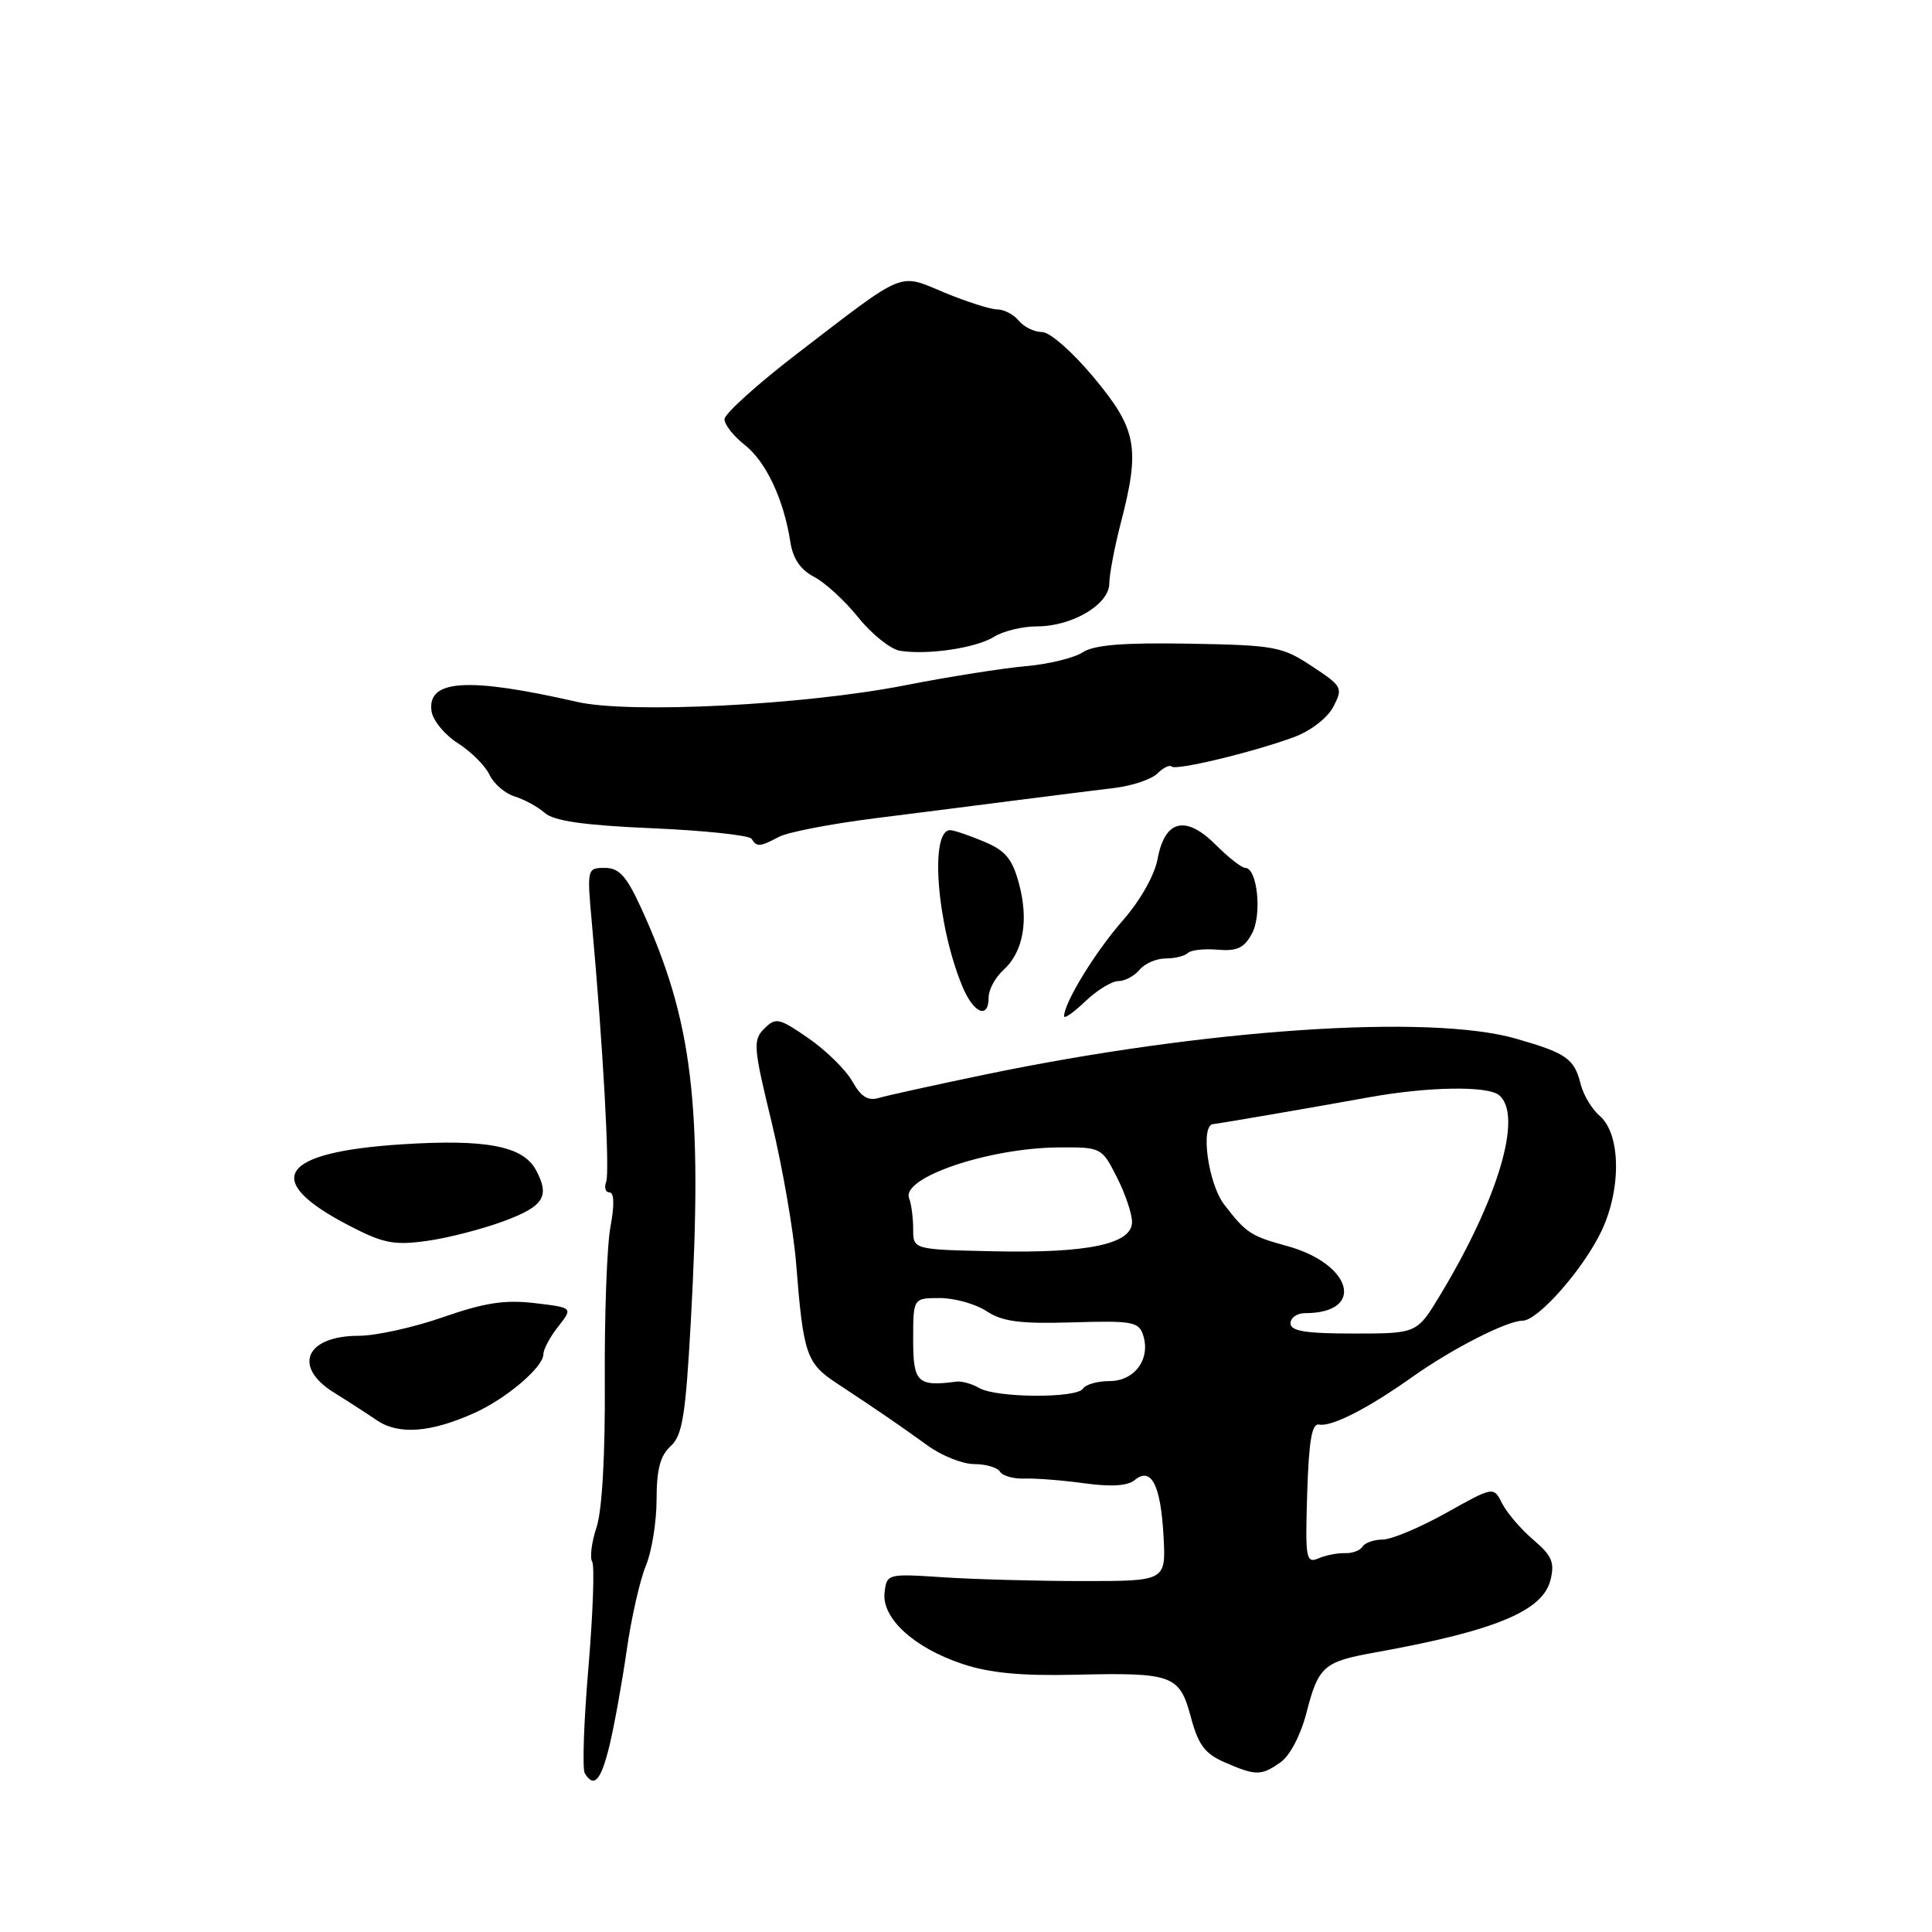 <?xml version="1.0" encoding="UTF-8" standalone="no"?>
<!DOCTYPE svg PUBLIC "-//W3C//DTD SVG 1.1//EN" "http://www.w3.org/Graphics/SVG/1.1/DTD/svg11.dtd" >
<svg xmlns="http://www.w3.org/2000/svg" xmlns:xlink="http://www.w3.org/1999/xlink" version="1.1" viewBox="0 0 256 256">
 <g >
 <path fill="currentColor"
d=" M 80.77 231.25 C 81.40 228.64 82.42 222.98 83.04 218.68 C 83.65 214.39 84.80 209.34 85.58 207.47 C 86.36 205.60 87.00 201.64 87.00 198.69 C 87.00 194.72 87.49 192.87 88.86 191.63 C 90.42 190.21 90.84 187.64 91.53 175.22 C 93.14 146.34 91.80 135.26 84.92 120.24 C 83.00 116.07 82.03 115.00 80.14 115.00 C 77.80 115.00 77.77 115.10 78.42 122.25 C 79.90 138.53 80.83 155.28 80.32 156.60 C 80.03 157.37 80.23 158.00 80.76 158.00 C 81.38 158.00 81.43 159.67 80.89 162.55 C 80.42 165.05 80.09 174.22 80.14 182.92 C 80.20 192.74 79.79 200.11 79.05 202.35 C 78.39 204.34 78.13 206.40 78.47 206.94 C 78.80 207.48 78.57 213.79 77.97 220.95 C 77.36 228.11 77.14 234.42 77.49 234.98 C 78.72 236.98 79.64 235.93 80.77 231.25 Z  M 169.68 233.51 C 170.92 232.65 172.35 229.90 173.11 226.97 C 174.69 220.80 175.38 220.18 182.15 218.97 C 198.06 216.11 204.41 213.49 205.44 209.38 C 206.03 207.04 205.65 206.14 203.17 204.03 C 201.54 202.64 199.69 200.48 199.05 199.23 C 197.91 196.95 197.91 196.95 191.61 200.48 C 188.14 202.41 184.37 204.00 183.21 204.00 C 182.06 204.00 180.86 204.42 180.54 204.94 C 180.22 205.45 179.18 205.84 178.23 205.80 C 177.28 205.76 175.69 206.07 174.71 206.49 C 173.05 207.19 172.94 206.55 173.21 197.87 C 173.43 190.90 173.83 188.57 174.78 188.76 C 176.43 189.10 181.28 186.62 187.16 182.44 C 192.40 178.72 199.69 175.00 201.74 175.00 C 203.81 175.00 209.90 168.05 212.26 163.00 C 214.86 157.41 214.73 150.24 211.99 147.88 C 210.95 146.99 209.81 145.10 209.45 143.67 C 208.60 140.27 207.58 139.55 200.85 137.62 C 189.36 134.33 159.56 136.35 130.50 142.39 C 123.90 143.76 117.60 145.15 116.50 145.47 C 115.01 145.91 114.10 145.35 112.93 143.28 C 112.07 141.75 109.46 139.19 107.14 137.58 C 103.22 134.88 102.79 134.78 101.27 136.30 C 99.75 137.82 99.82 138.73 102.25 148.72 C 103.68 154.65 105.14 163.06 105.49 167.40 C 106.44 179.45 106.84 180.63 110.86 183.28 C 116.50 187.00 119.21 188.86 122.90 191.53 C 124.77 192.89 127.55 194.00 129.09 194.00 C 130.63 194.00 132.16 194.45 132.51 195.01 C 132.85 195.57 134.34 195.98 135.82 195.92 C 137.29 195.87 140.85 196.15 143.73 196.55 C 147.21 197.03 149.43 196.89 150.35 196.12 C 152.54 194.31 153.80 196.74 154.17 203.51 C 154.50 209.50 154.50 209.50 143.50 209.50 C 137.45 209.50 129.12 209.27 125.00 209.00 C 117.58 208.51 117.50 208.53 117.21 211.02 C 116.81 214.40 121.08 218.33 127.50 220.47 C 131.10 221.68 135.29 222.08 142.50 221.91 C 155.41 221.61 156.30 221.93 157.80 227.55 C 158.78 231.20 159.67 232.39 162.26 233.51 C 166.41 235.32 167.11 235.32 169.68 233.51 Z  M 62.85 187.23 C 67.10 185.32 72.00 181.15 72.00 179.45 C 72.00 178.80 72.88 177.14 73.97 175.77 C 75.93 173.27 75.93 173.27 70.85 172.67 C 66.90 172.20 64.20 172.62 58.71 174.53 C 54.83 175.89 49.79 177.00 47.53 177.00 C 40.53 177.00 38.74 181.08 44.22 184.50 C 45.99 185.60 48.57 187.27 49.96 188.21 C 52.84 190.15 57.07 189.83 62.85 187.23 Z  M 66.75 161.81 C 72.08 159.83 72.89 158.53 71.02 155.04 C 69.31 151.85 64.40 150.91 53.22 151.63 C 37.06 152.68 34.63 156.32 46.09 162.31 C 50.73 164.74 52.15 165.03 56.48 164.44 C 59.24 164.07 63.86 162.88 66.75 161.81 Z  M 148.18 130.00 C 149.05 130.00 150.32 129.32 151.00 128.50 C 151.68 127.67 153.24 127.00 154.46 127.00 C 155.67 127.00 156.99 126.68 157.39 126.28 C 157.78 125.88 159.57 125.69 161.35 125.84 C 163.93 126.06 164.87 125.61 165.90 123.68 C 167.25 121.17 166.60 115.00 165.00 115.00 C 164.53 115.00 162.77 113.62 161.08 111.93 C 157.11 107.96 154.34 108.63 153.39 113.81 C 152.98 115.99 151.08 119.34 148.75 122.00 C 145.14 126.11 141.00 132.86 141.00 134.65 C 141.00 135.05 142.26 134.16 143.80 132.69 C 145.35 131.21 147.32 130.00 148.18 130.00 Z  M 131.00 132.15 C 131.00 131.14 131.87 129.52 132.94 128.55 C 135.59 126.16 136.34 121.98 135.02 117.08 C 134.13 113.78 133.23 112.70 130.34 111.50 C 128.37 110.67 126.37 110.00 125.90 110.00 C 123.15 110.00 124.15 122.63 127.54 130.75 C 129.02 134.29 131.00 135.10 131.00 132.15 Z  M 103.21 110.89 C 104.36 110.27 110.07 109.17 115.90 108.43 C 121.73 107.70 130.32 106.60 135.00 106.00 C 139.68 105.40 145.41 104.68 147.74 104.40 C 150.07 104.11 152.60 103.25 153.37 102.49 C 154.14 101.72 154.98 101.31 155.24 101.57 C 155.80 102.13 165.89 99.71 171.41 97.69 C 173.66 96.86 175.89 95.15 176.67 93.65 C 177.98 91.15 177.87 90.94 173.84 88.28 C 169.90 85.67 168.92 85.49 157.59 85.29 C 148.82 85.14 144.96 85.45 143.46 86.44 C 142.32 87.18 138.94 88.01 135.94 88.27 C 132.95 88.53 125.71 89.67 119.85 90.82 C 106.53 93.43 83.42 94.59 76.50 93.01 C 61.96 89.69 56.58 90.03 57.18 94.24 C 57.36 95.46 58.93 97.38 60.67 98.48 C 62.42 99.59 64.30 101.47 64.86 102.66 C 65.42 103.85 66.92 105.14 68.19 105.53 C 69.46 105.92 71.26 106.90 72.19 107.72 C 73.41 108.79 77.39 109.36 86.47 109.75 C 93.40 110.05 99.30 110.68 99.59 111.15 C 100.28 112.26 100.71 112.22 103.21 110.89 Z  M 131.71 84.38 C 132.93 83.62 135.48 83.00 137.38 83.00 C 142.08 83.00 146.99 80.09 146.99 77.30 C 147.00 76.09 147.68 72.51 148.50 69.34 C 151.10 59.34 150.65 56.89 144.96 50.05 C 142.14 46.66 139.12 44.00 138.09 44.00 C 137.07 44.00 135.68 43.33 135.00 42.50 C 134.32 41.67 133.03 41.00 132.15 41.00 C 131.26 41.00 128.13 40.00 125.20 38.79 C 118.95 36.20 120.21 35.67 105.61 46.87 C 100.33 50.93 96.00 54.83 96.00 55.55 C 96.00 56.27 97.21 57.81 98.70 58.97 C 101.50 61.18 103.85 66.17 104.72 71.78 C 105.06 74.02 106.07 75.50 107.86 76.43 C 109.31 77.18 111.96 79.61 113.74 81.83 C 115.52 84.04 118.00 86.02 119.24 86.23 C 122.90 86.82 129.33 85.87 131.71 84.38 Z  M 129.76 183.92 C 128.80 183.37 127.45 182.98 126.76 183.07 C 121.56 183.75 121.00 183.21 121.00 177.50 C 121.00 172.00 121.00 172.00 124.54 172.00 C 126.48 172.00 129.27 172.78 130.73 173.74 C 132.84 175.13 135.19 175.43 142.12 175.22 C 150.07 174.98 150.91 175.14 151.48 176.94 C 152.48 180.09 150.34 183.00 147.02 183.00 C 145.43 183.00 143.84 183.45 143.50 184.00 C 142.70 185.30 132.02 185.24 129.76 183.92 Z  M 171.00 175.35 C 171.00 174.61 171.86 174.00 172.92 174.00 C 180.98 174.00 179.21 167.47 170.50 165.09 C 165.74 163.79 165.10 163.37 162.22 159.62 C 160.08 156.84 159.02 149.07 160.75 148.95 C 161.41 148.90 173.17 146.88 181.50 145.38 C 189.30 143.98 197.13 143.86 198.64 145.12 C 201.82 147.75 198.57 158.78 190.83 171.60 C 187.76 176.70 187.76 176.70 179.38 176.70 C 173.01 176.70 171.00 176.38 171.00 175.35 Z  M 121.00 162.86 C 121.00 161.38 120.76 159.53 120.46 158.76 C 119.42 156.04 130.97 152.12 140.23 152.04 C 145.91 152.00 145.98 152.03 147.98 155.96 C 149.09 158.14 150.00 160.82 150.00 161.92 C 150.00 164.85 144.15 166.08 131.57 165.80 C 121.00 165.57 121.00 165.57 121.00 162.86 Z "/>
</g>
</svg>